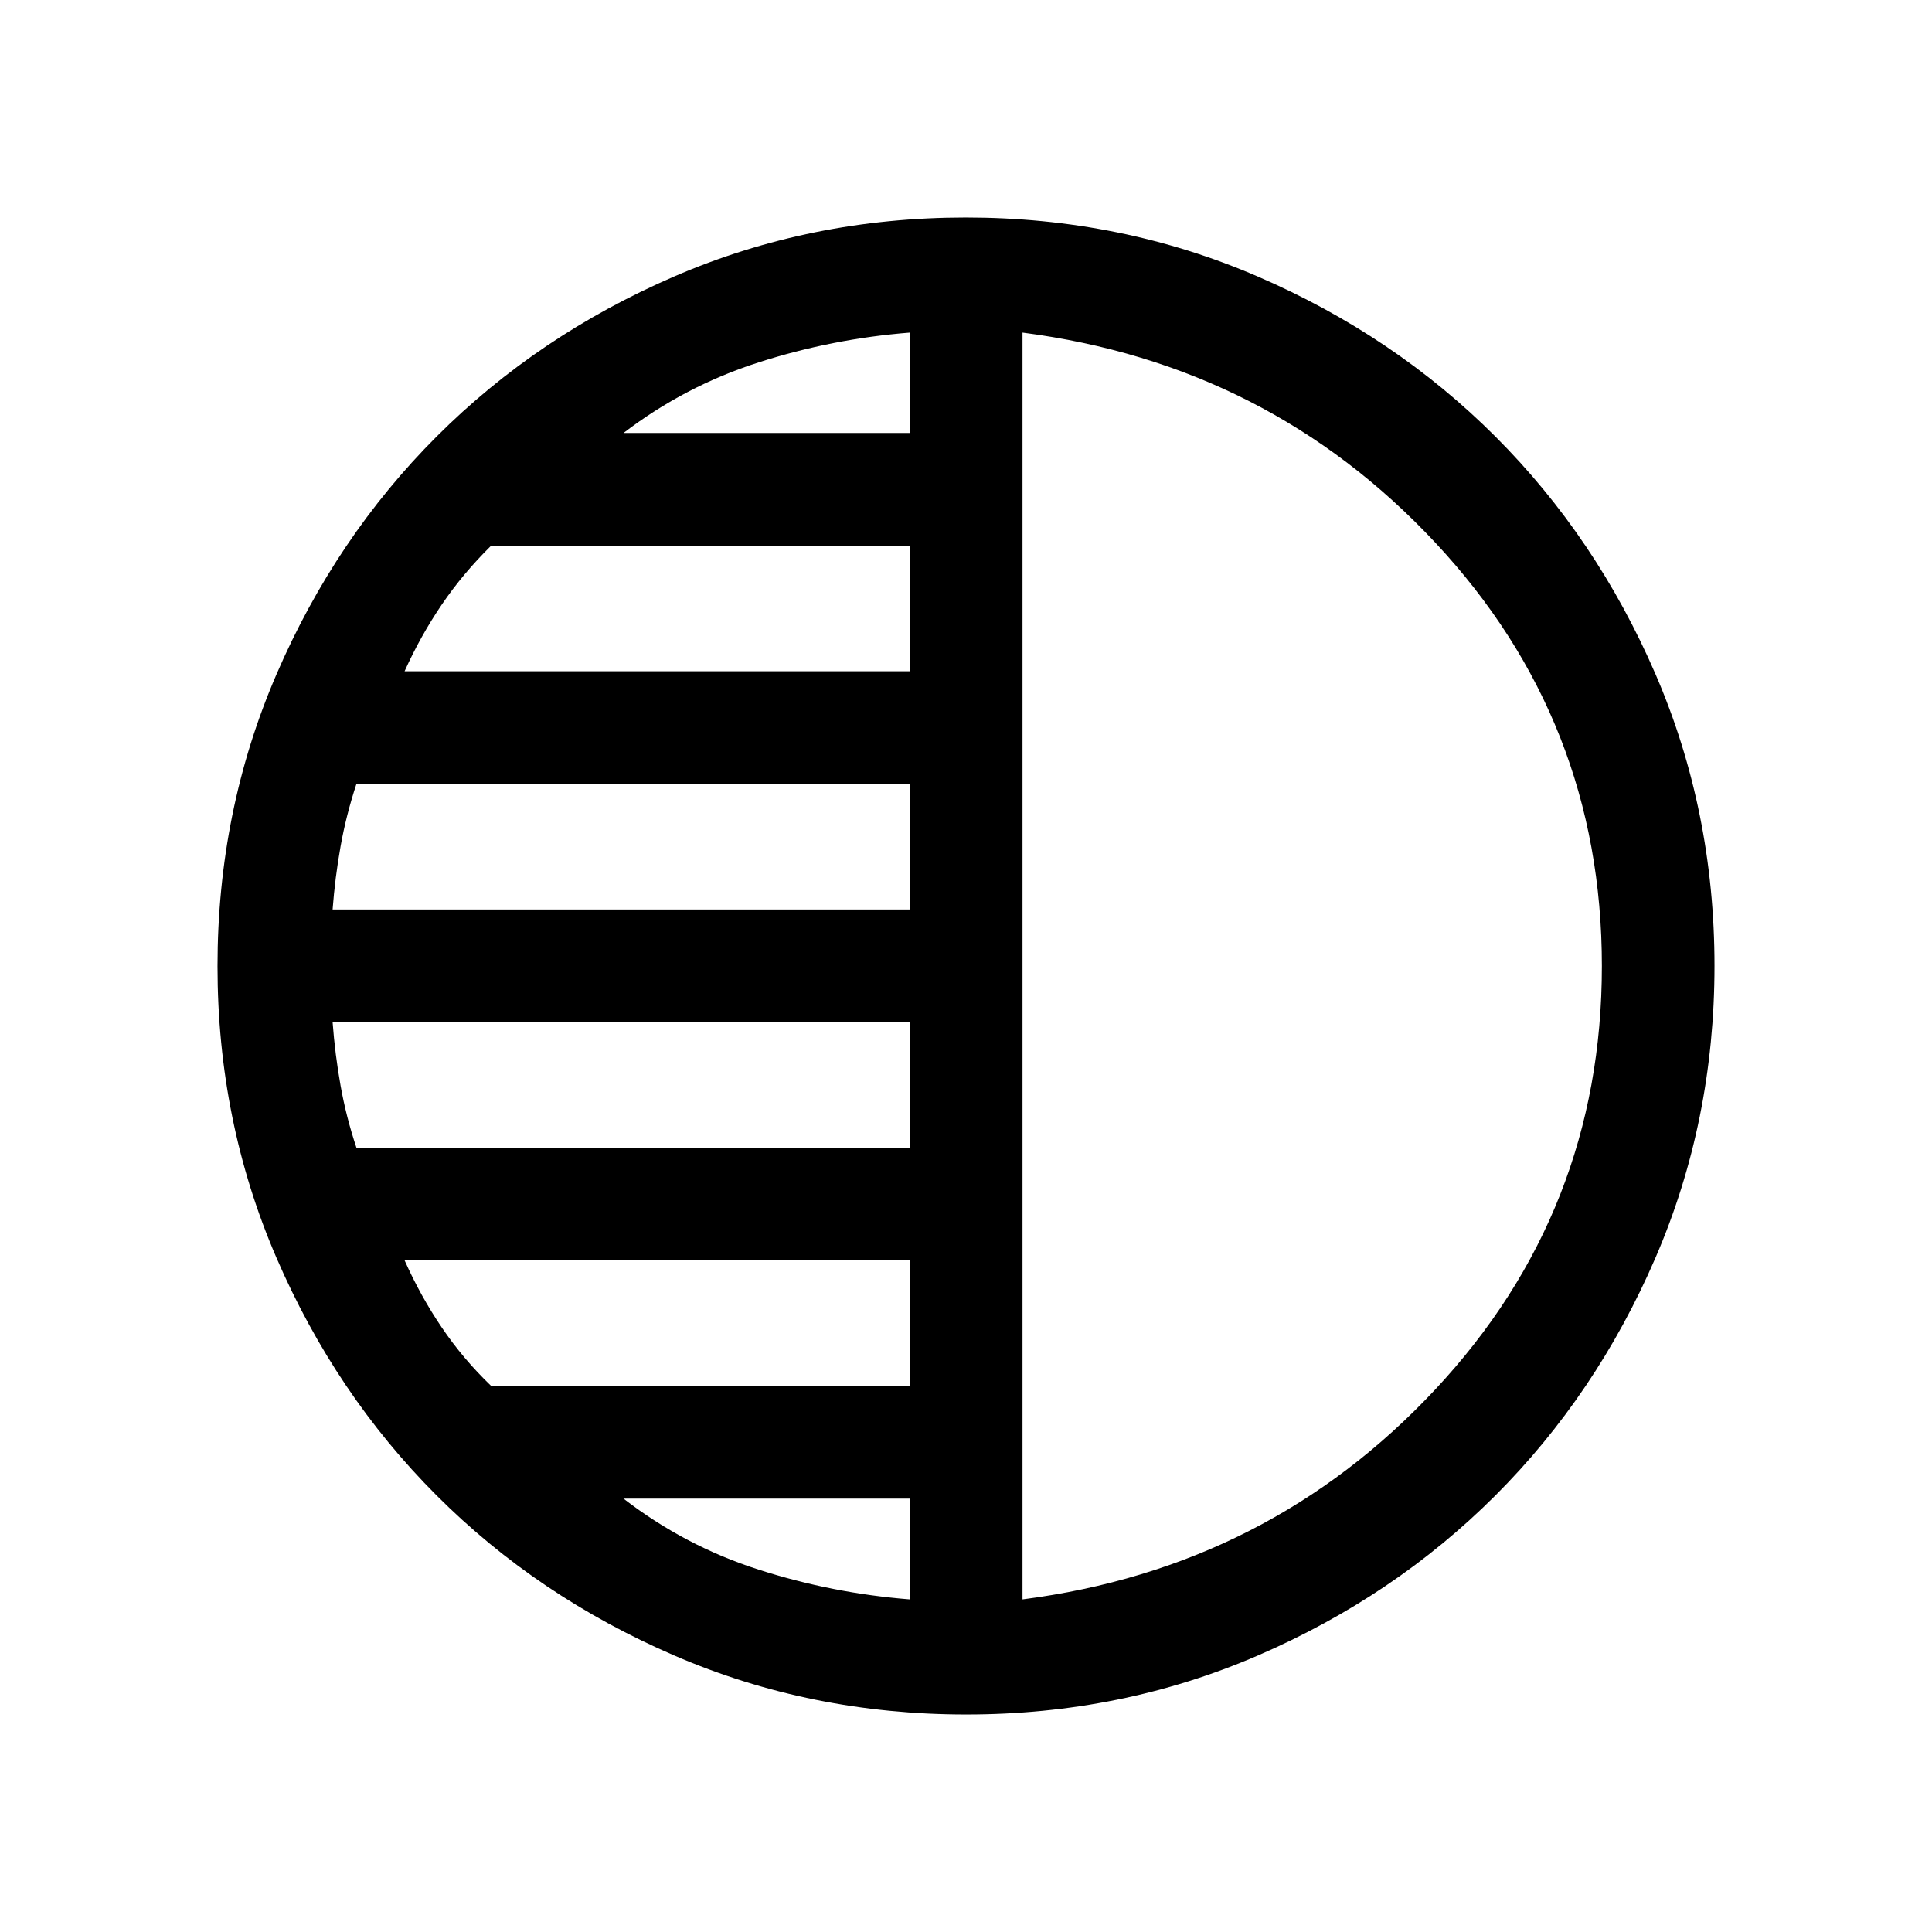 <svg xmlns="http://www.w3.org/2000/svg" height="24" viewBox="0 -960 960 960" width="24"><path d="M480.09-108.08q-77.15 0-145.06-29.32-67.92-29.33-118.16-79.6-50.23-50.27-79.51-118.05-29.28-67.79-29.28-144.86 0-77.15 29.32-145.06 29.33-67.92 79.6-118.16 50.27-50.23 118.05-79.51 67.79-29.28 144.86-29.28 77.15 0 145.06 29.32 67.92 29.33 118.16 79.6 50.23 50.27 79.51 118.05 29.28 67.79 29.28 144.86 0 77.15-29.32 145.06-29.33 67.92-79.6 118.16-50.27 50.23-118.05 79.51-67.79 29.28-144.86 29.28Zm27.99-686.65v629.46q122.38-15.77 205.13-104.35 82.75-88.57 82.75-210.38T713.2-690.36q-82.77-88.56-205.12-104.37Zm-55.96 49.88v-49.88q-38.5 3.04-75.14 14.79-36.63 11.75-67.17 35.09h142.31Zm0 118.39v-62.43H244.08q-13.97 13.74-24.55 29.29-10.57 15.56-18.49 33.14h251.08Zm0 118.38v-62.42h-275q-5.12 15.5-7.89 31.06-2.77 15.56-3.96 31.36h286.85Zm0 118.39v-62.43H165.27q1.19 16 3.96 31.56 2.77 15.56 7.89 30.87h275Zm0 118.38v-62.42H201.04q7.92 17.77 18.48 33.36 10.55 15.6 24.56 29.06h208.04Zm0 106.04v-50.08H309.81q30.54 23.54 67.17 35.29 36.64 11.75 75.14 14.79ZM508.08-480Z"/></svg>